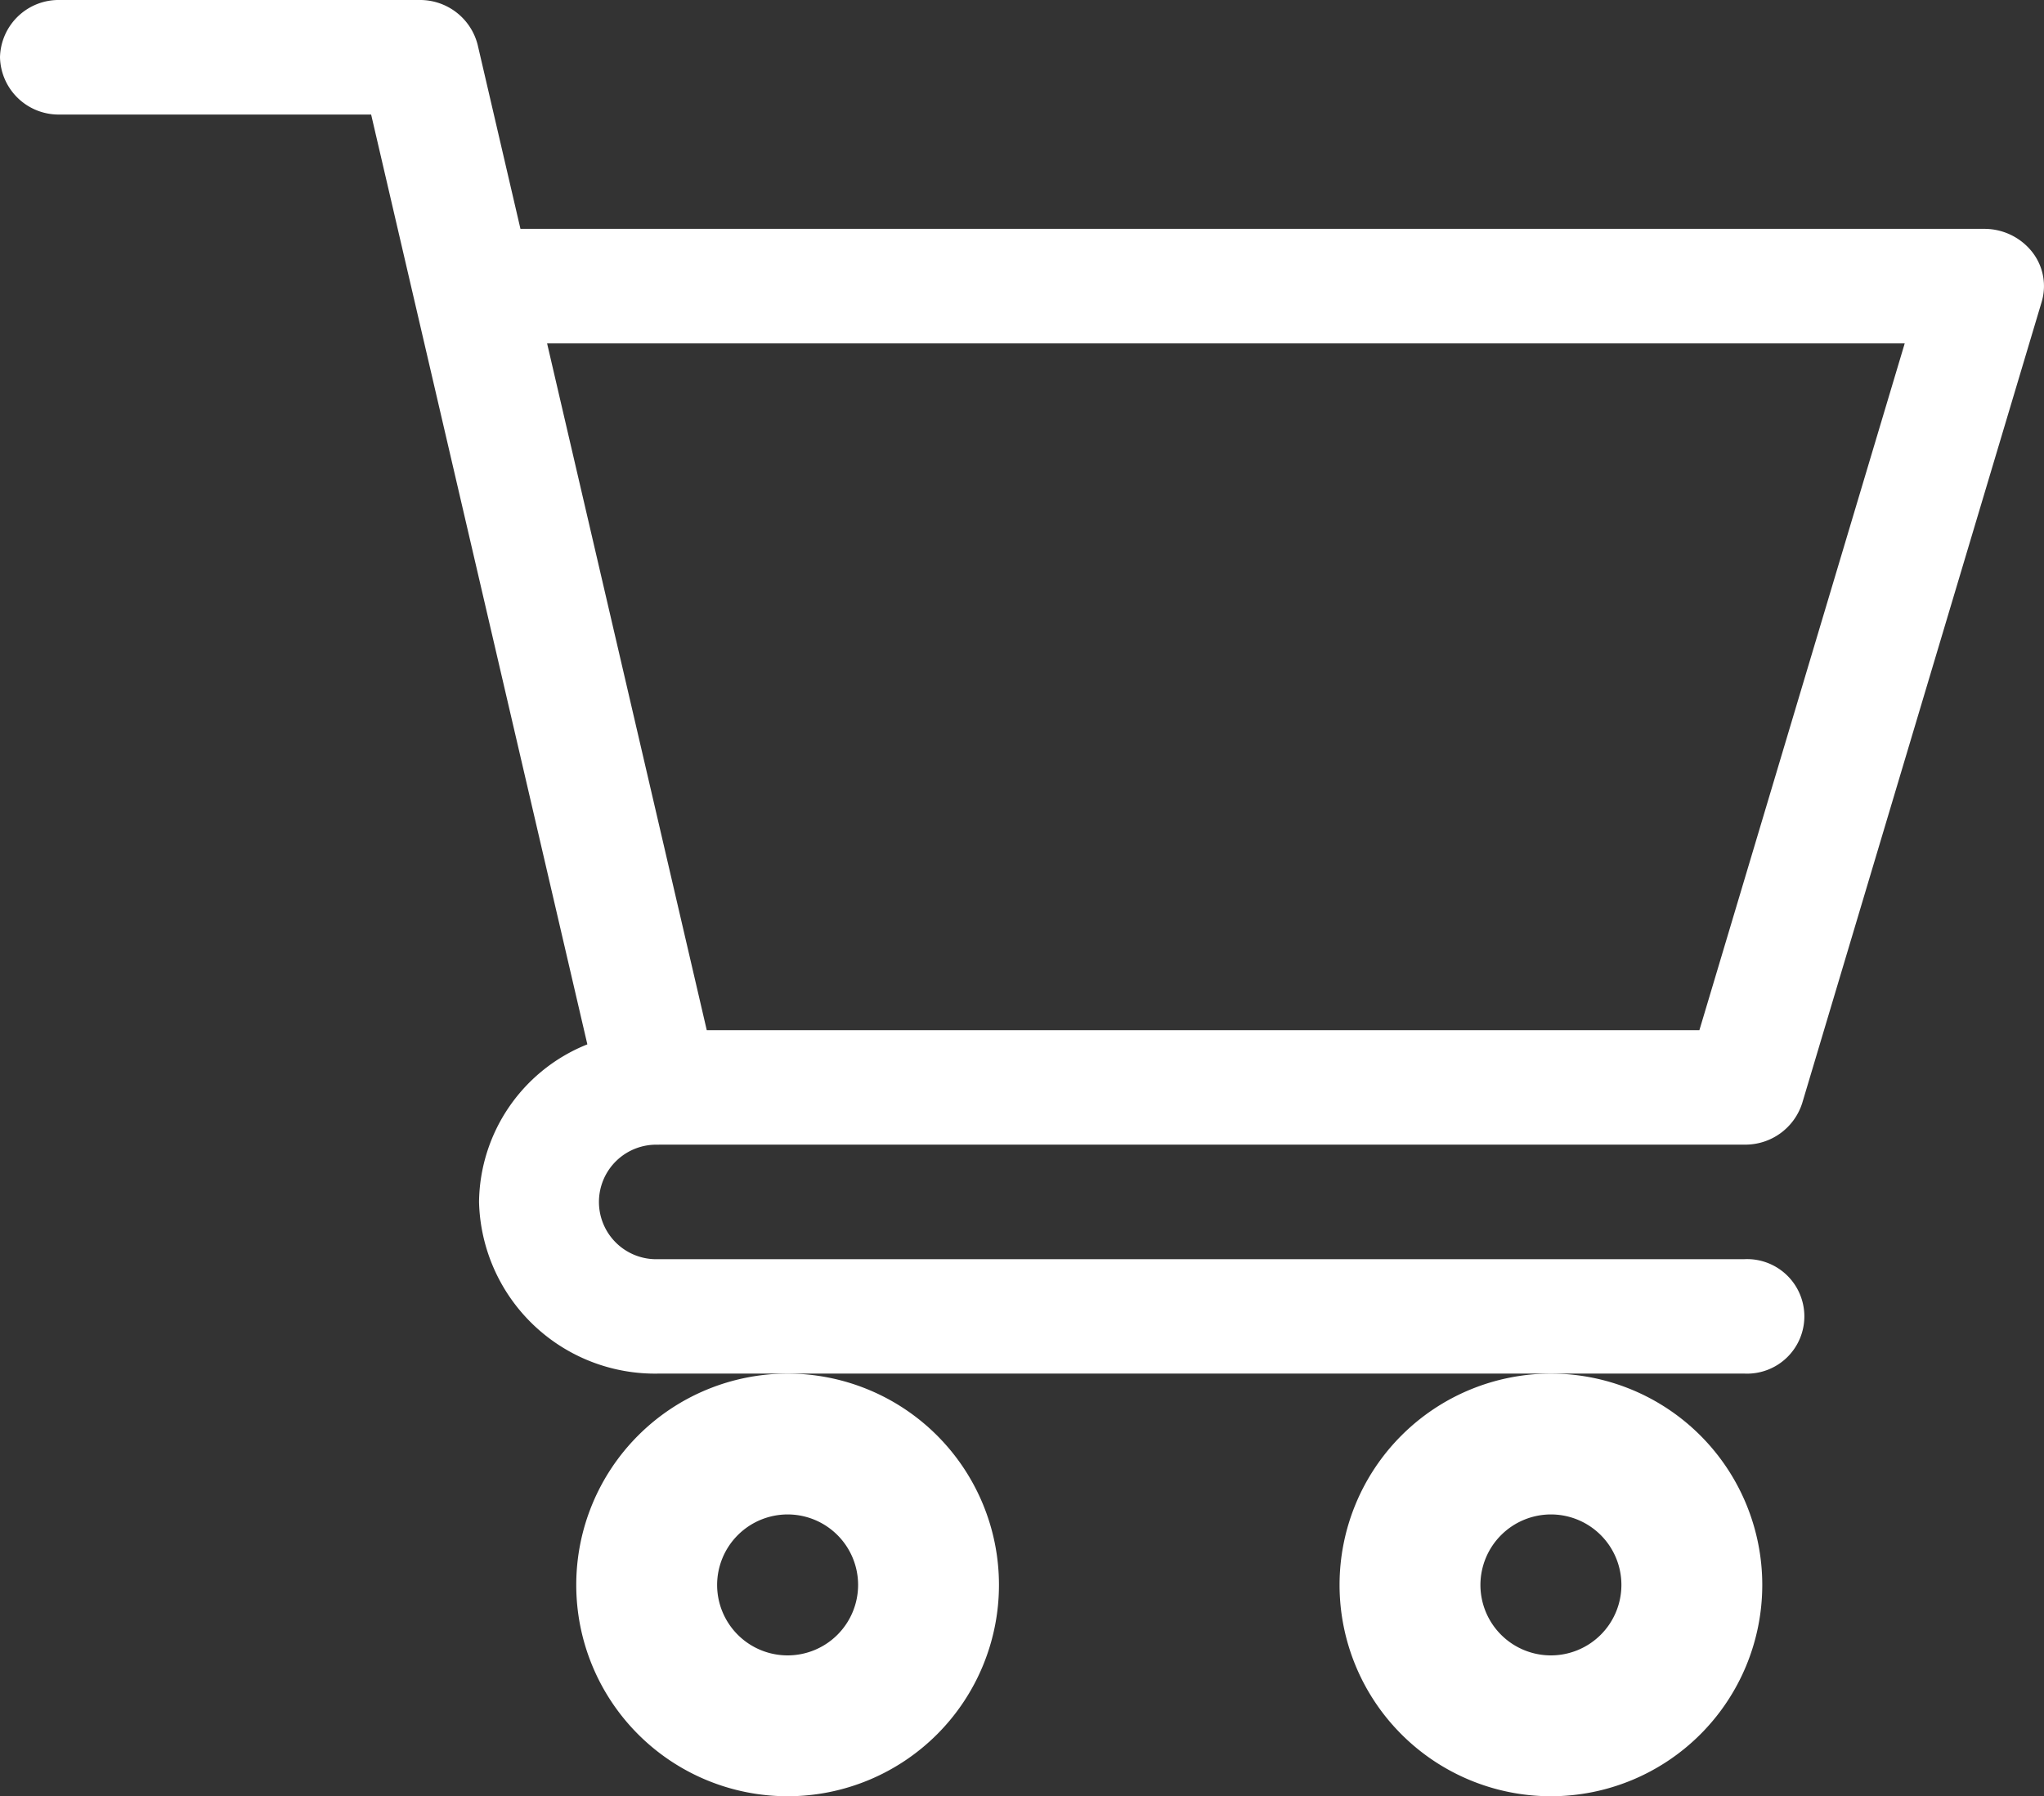 <svg id="supermarket" xmlns="http://www.w3.org/2000/svg" width="19.342" height="17" viewBox="0 0 19.342 17">
  <rect x="0" y="0" width="19.342" height="17" fill="#333333" stroke="none"/>
  <path id="Path_578" data-name="Path 578" d="M6.232,10.833H16.509a.564.564,0,0,0,.545-.393L19.32,2.857a.523.523,0,0,0-.092-.475.576.576,0,0,0-.452-.216H4.925L4.52.424A.562.562,0,0,0,3.967,0H.567A.555.555,0,0,0,0,.542a.555.555,0,0,0,.567.542H3.512l2.046,8.8a1.627,1.627,0,0,0-1.025,1.491A1.666,1.666,0,0,0,6.233,13H16.509a.542.542,0,1,0,0-1.083H6.233a.542.542,0,1,1,0-1.083ZM18.024,3.25l-1.943,6.5H6.688L5.177,3.25Zm0,0" fill="#fff"/>
  <path id="Path_579" data-name="Path 579" d="M150,362a2,2,0,1,0,2-2A2,2,0,0,0,150,362Zm2-.667a.667.667,0,1,1-.667.667A.668.668,0,0,1,152,361.333Zm0,0" transform="translate(-144.547 -347)" fill="#fff"/>
  <path id="Path_580" data-name="Path 580" d="M362,362a2,2,0,1,0,2-2A2,2,0,0,0,362,362Zm2-.667a.667.667,0,1,1-.667.667A.668.668,0,0,1,364,361.333Zm0,0" transform="translate(-349.324 -347)" fill="#fff"/>
</svg>
